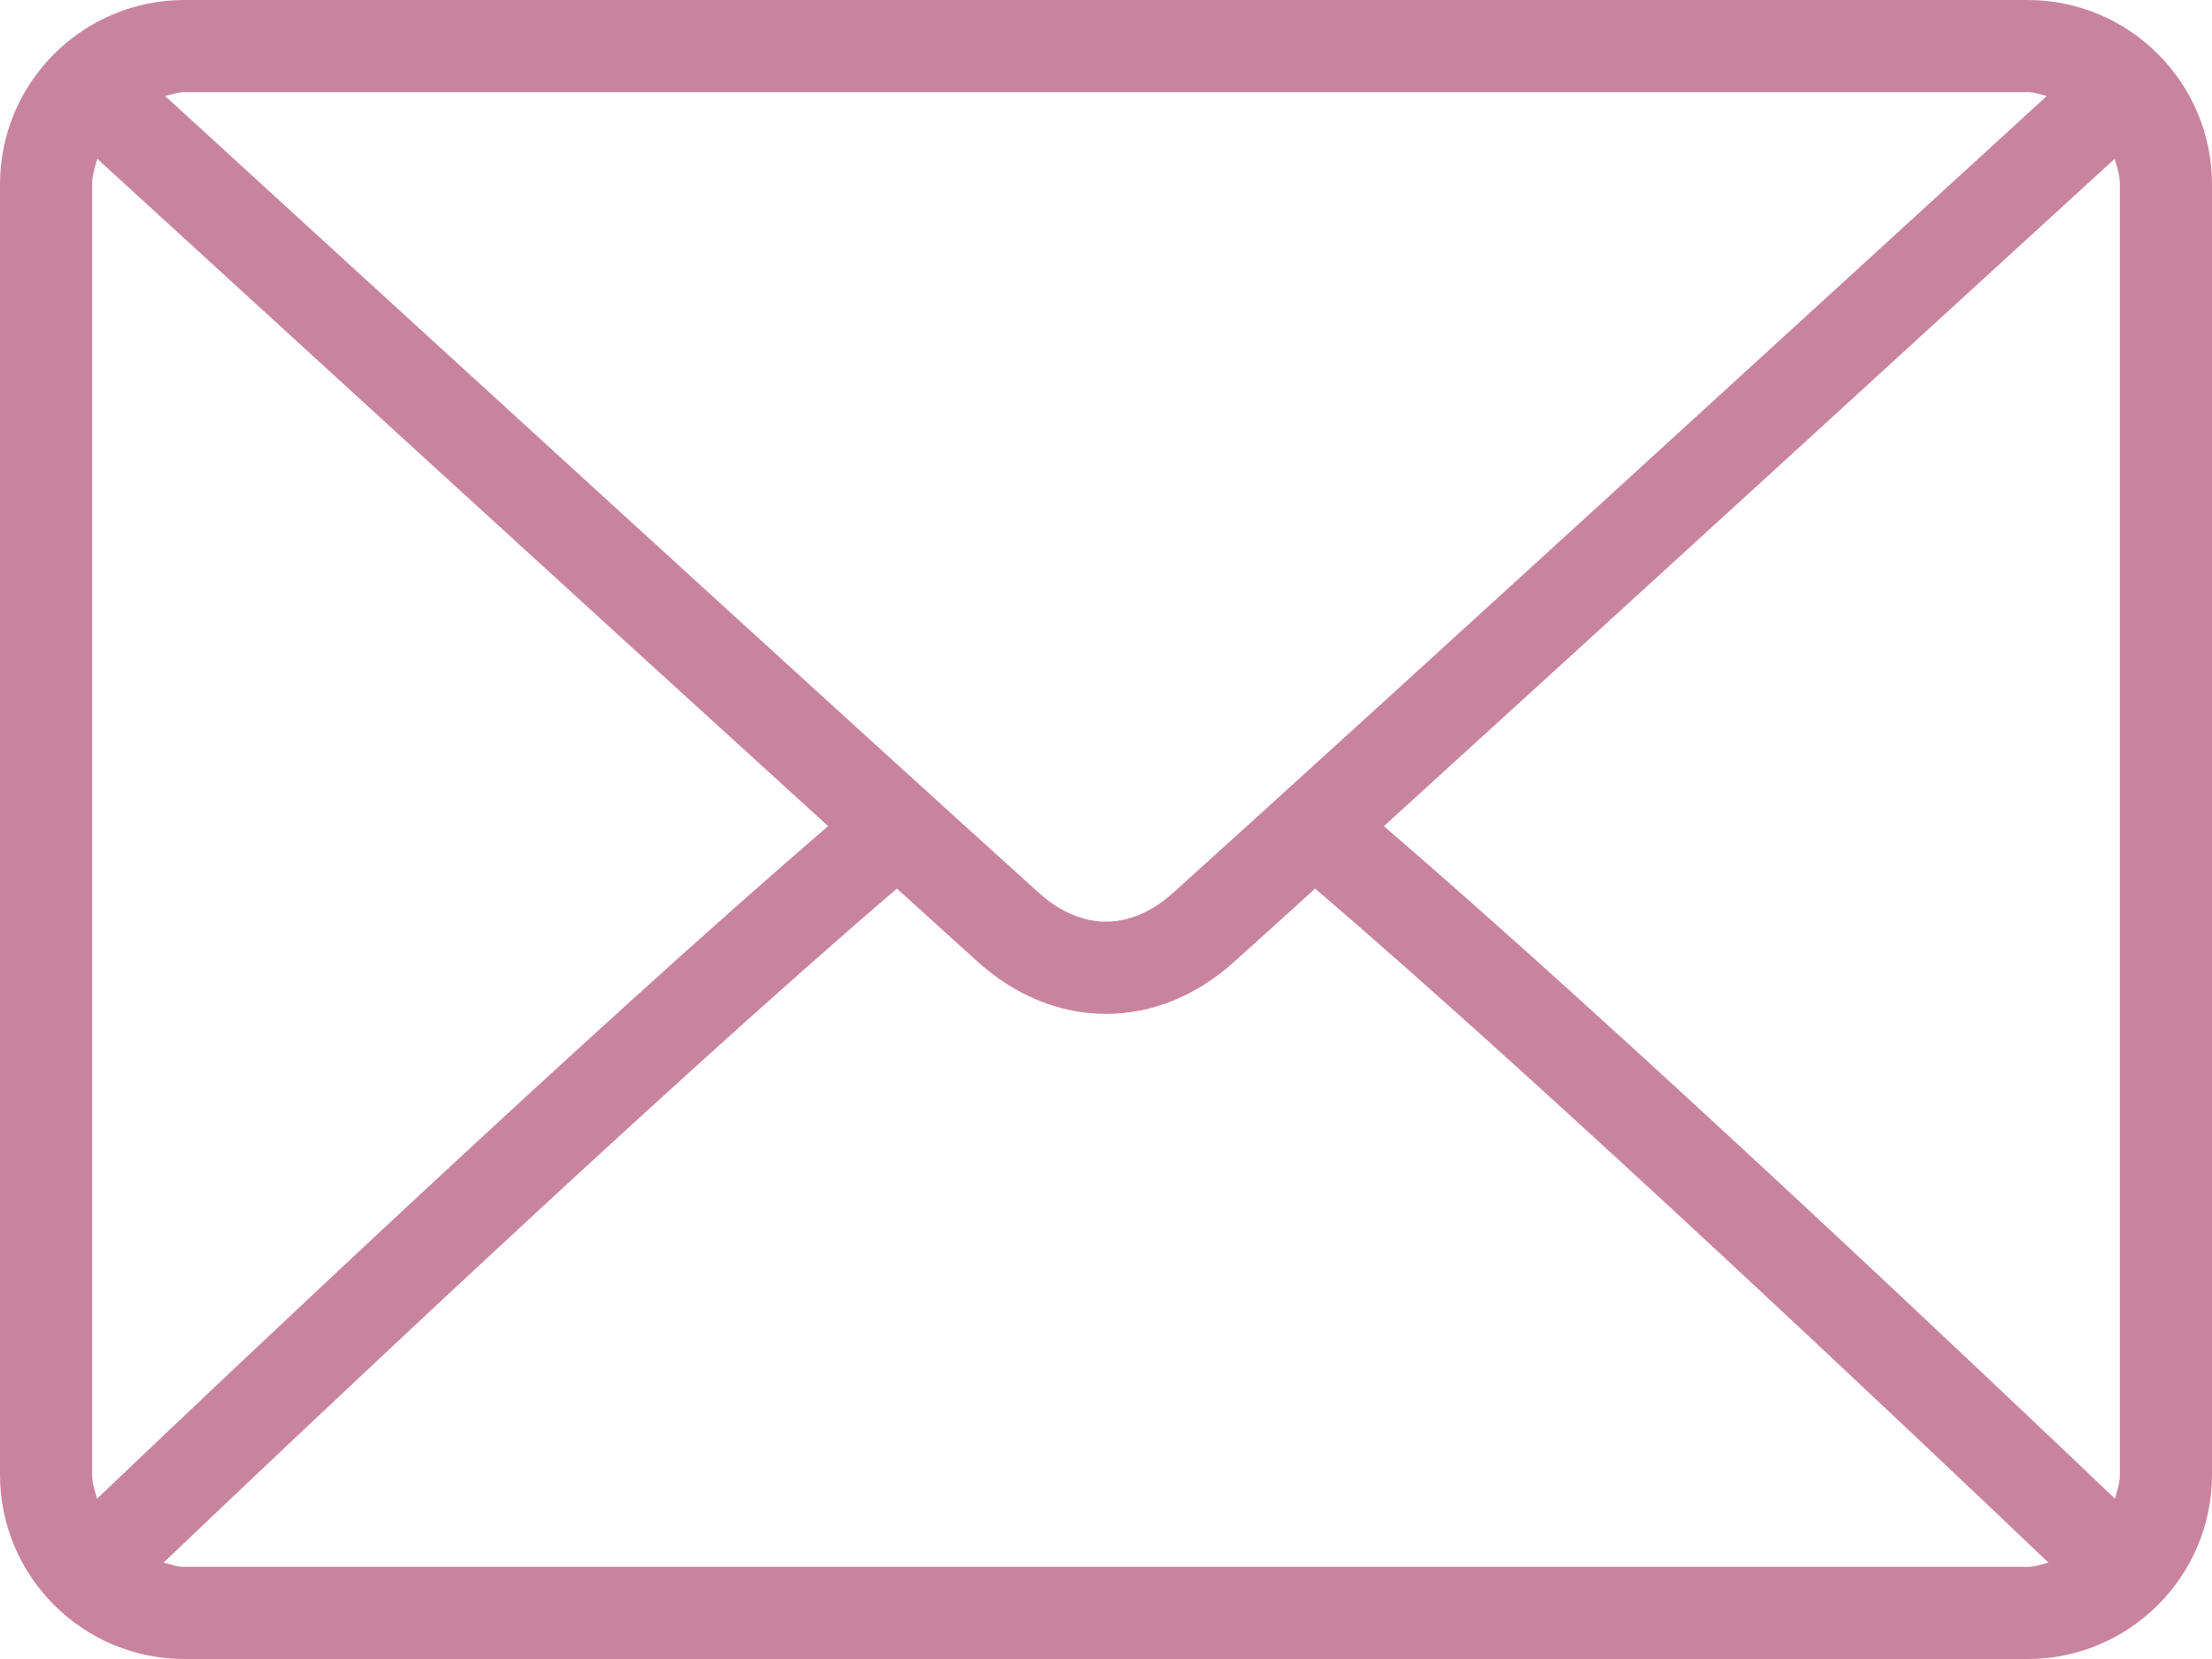 <svg width="32" height="24" viewBox="0 0 32 24" fill="none" xmlns="http://www.w3.org/2000/svg">
<path d="M29.333 0H2.667C1.196 0 0 1.196 0 2.667V21.333C0 22.804 1.196 24 2.667 24H29.333C30.804 24 32 22.804 32 21.333V2.667C32 1.196 30.804 0 29.333 0ZM2.667 1.333H29.333C29.432 1.333 29.518 1.369 29.61 1.389C27.302 3.502 19.646 10.506 16.968 12.919C16.758 13.108 16.42 13.333 16 13.333C15.58 13.333 15.242 13.108 15.032 12.919C12.353 10.505 4.698 3.502 2.389 1.389C2.482 1.369 2.568 1.333 2.667 1.333ZM1.333 21.333V2.667C1.333 2.536 1.373 2.418 1.408 2.298C3.175 3.915 8.516 8.802 11.98 11.951C8.528 14.917 3.185 19.982 1.404 21.681C1.372 21.567 1.333 21.457 1.333 21.333ZM29.333 22.667H2.667C2.56 22.667 2.466 22.63 2.366 22.606C4.207 20.851 9.583 15.757 12.975 12.855C13.417 13.256 13.821 13.622 14.139 13.909C14.689 14.405 15.332 14.667 16 14.667C16.668 14.667 17.311 14.405 17.86 13.909C18.178 13.623 18.583 13.257 19.025 12.855C22.417 15.756 27.793 20.851 29.634 22.606C29.535 22.63 29.44 22.667 29.333 22.667ZM30.667 21.333C30.667 21.456 30.628 21.567 30.596 21.681C28.815 19.982 23.472 14.917 20.02 11.952C23.484 8.802 28.824 3.916 30.592 2.298C30.627 2.417 30.667 2.536 30.667 2.667V21.333Z" fill="#C9849D"/>
</svg>
